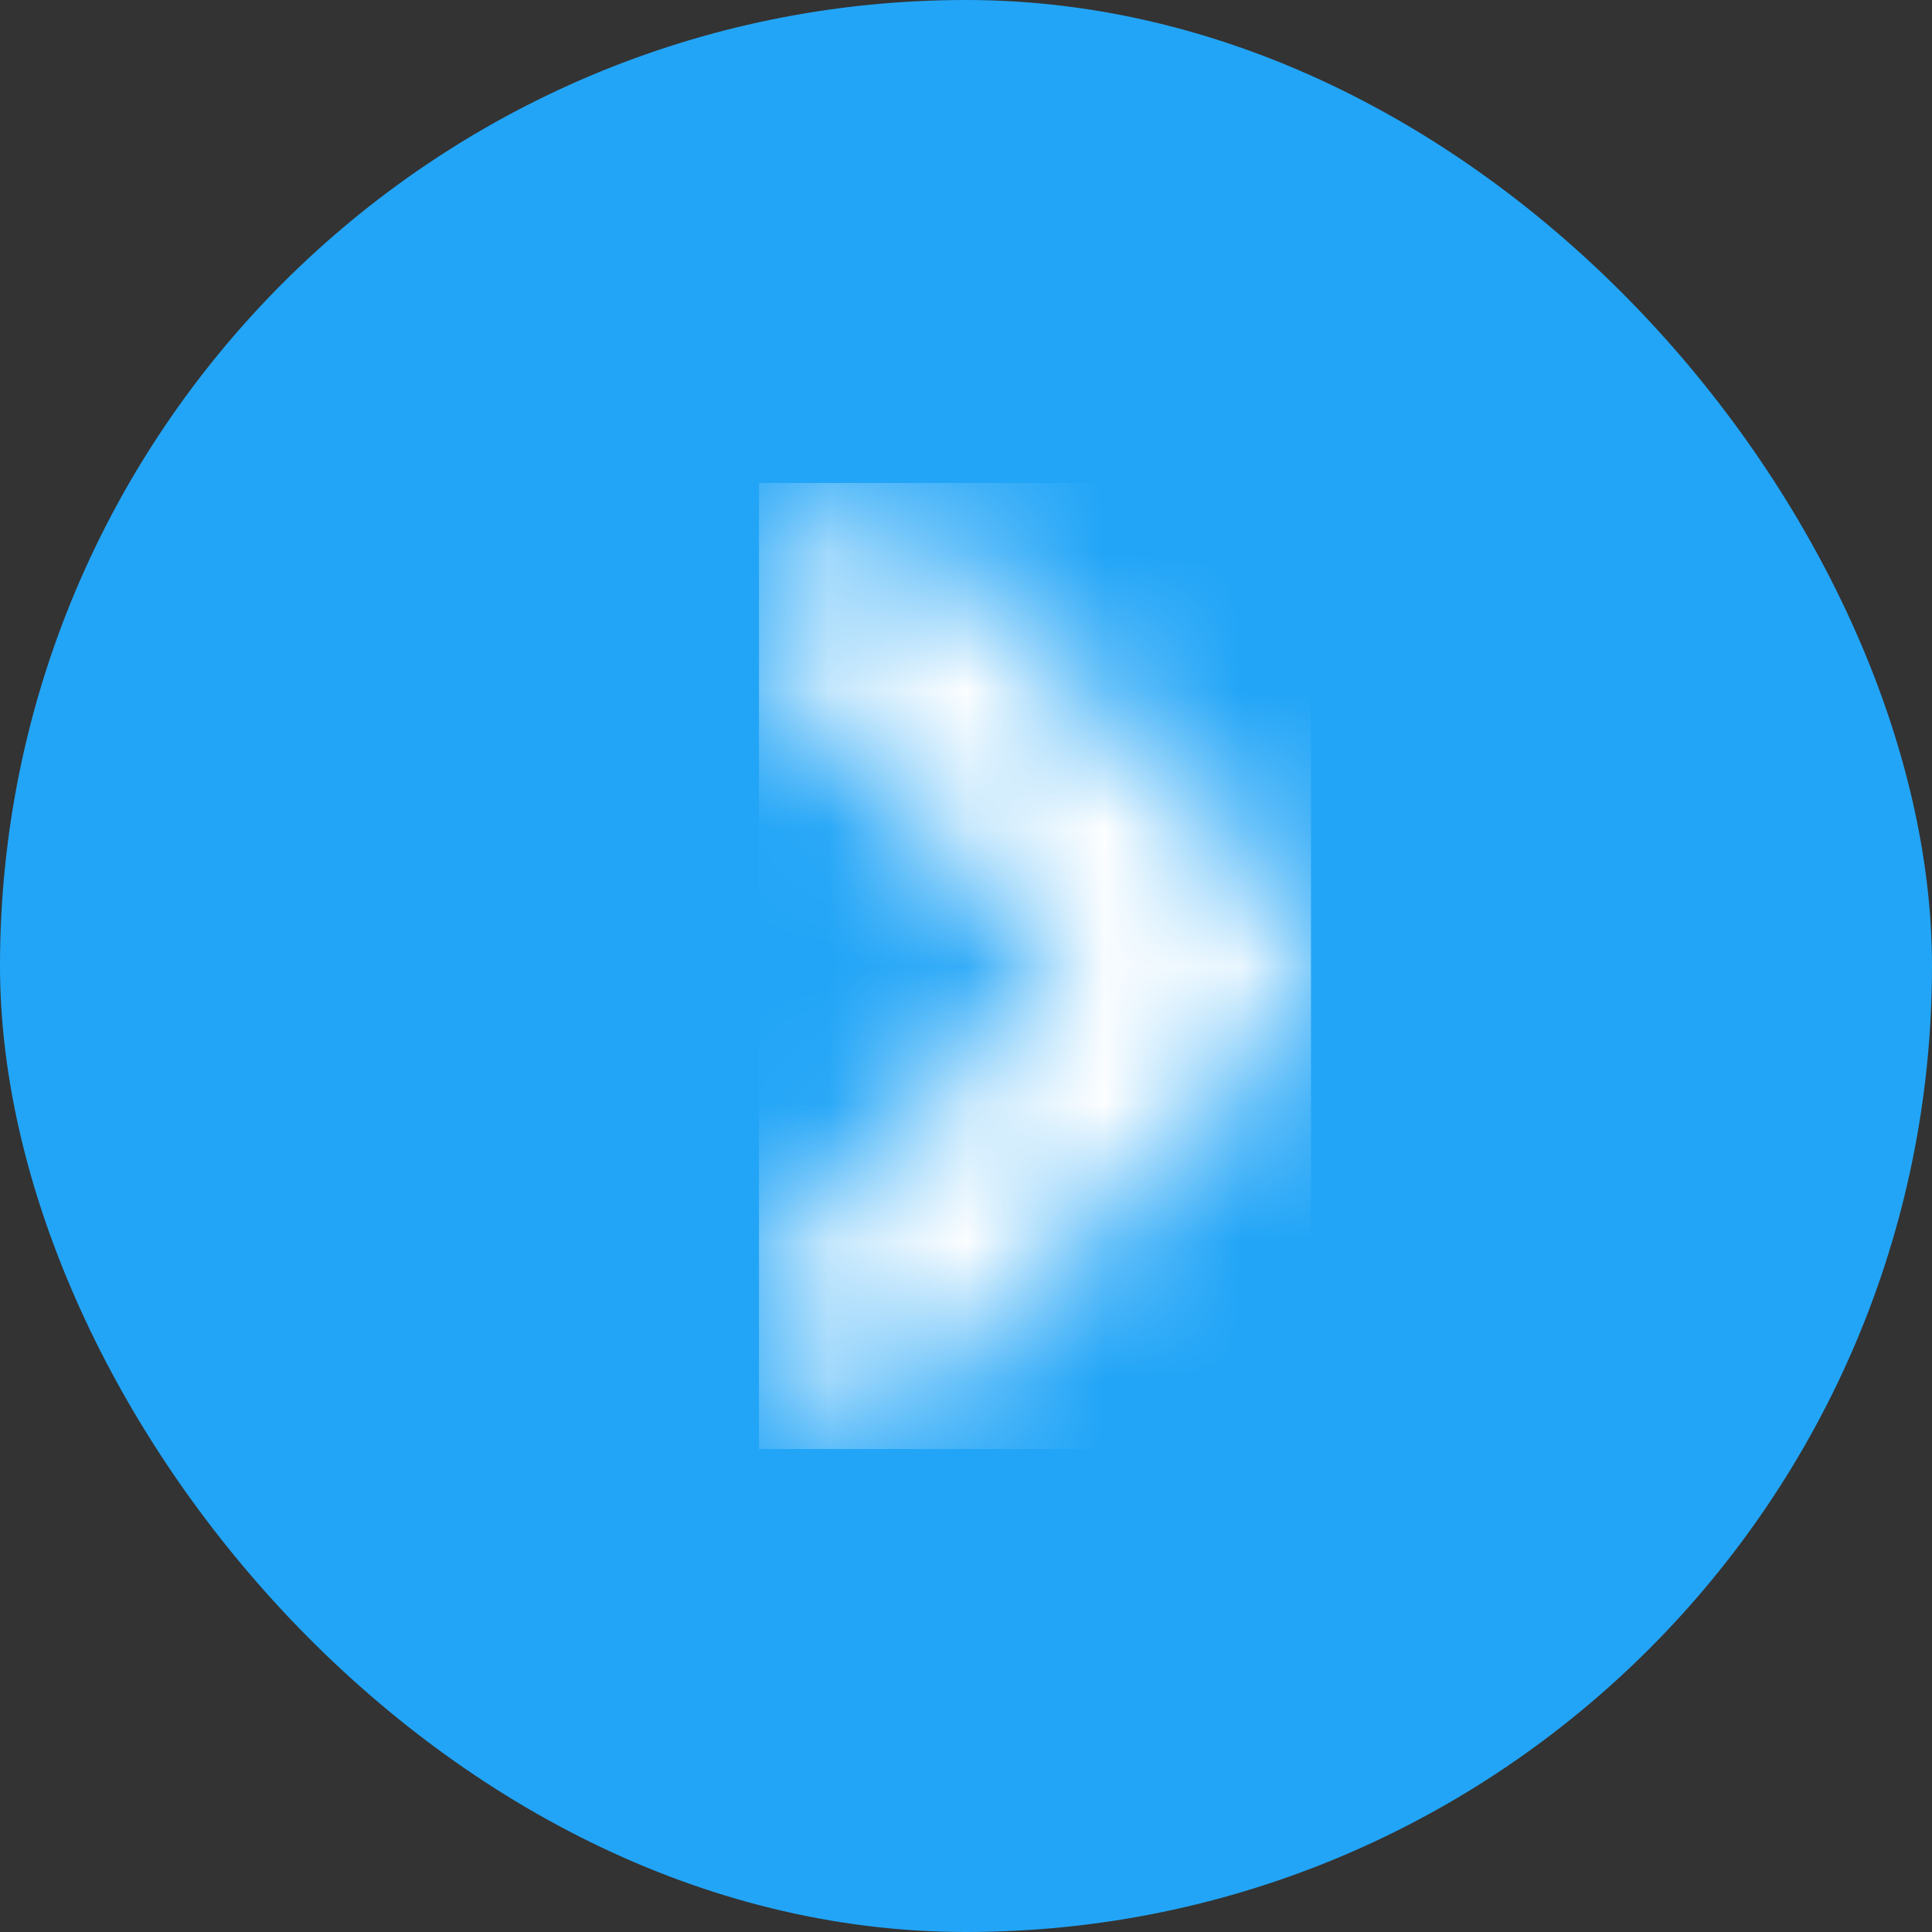 <?xml version="1.0" encoding="UTF-8"?>
<svg width="14px" height="14px" viewBox="0 0 14 14" version="1.1" xmlns="http://www.w3.org/2000/svg" xmlns:xlink="http://www.w3.org/1999/xlink">
    <rect x="0" y="0" width="14" height="14" fill="#333333" stroke="none"/>
    <!-- Generator: Sketch 58 (84663) - https://sketch.com -->
    <title>Forward</title>
    <desc>Created with Sketch.</desc>
    <defs>
        <path d="M2.189,3.5 L0.22,1.53 C-0.073,1.237 -0.073,0.763 0.22,0.47 C0.513,0.177 0.987,0.177 1.28,0.47 L3.78,2.97 C4.073,3.263 4.073,3.737 3.78,4.03 L1.28,6.53 C0.987,6.823 0.513,6.823 0.22,6.53 C-0.073,6.237 -0.073,5.763 0.22,5.47 L2.189,3.5 Z" id="path-1"></path>
    </defs>
    <g id="✂️-Templates" stroke="none" stroke-width="1" fill="none" fill-rule="evenodd">
        <g id="Page-With-Table---Idle" transform="translate(-1129, -133)">
            <g id="Toolbar" transform="translate(260, 80)">
                <g id="Pagination" transform="translate(747, 52)">
                    <g id="Forward" transform="translate(122, 1)">
                        <rect id="Button" fill="#22A5F7" x="0" y="0" width="14" height="14" rx="7"></rect>
                        <g id="Special-/-Chevron-Right" transform="translate(5.5, 3.5)">
                            <mask id="mask-2" fill="white">
                                <use xlink:href="#path-1"></use>
                            </mask>
                            <g id="Mask" fill-rule="nonzero"></g>
                            <g id="Icon-/-Reversed" mask="url(#mask-2)" fill="#FFFFFF" fill-rule="evenodd">
                                <g id="Color-/-White">
                                    <polygon id="Color" points="0 0 4 0 4 7 0 7"></polygon>
                                </g>
                            </g>
                        </g>
                    </g>
                </g>
            </g>
        </g>
    </g>
</svg>